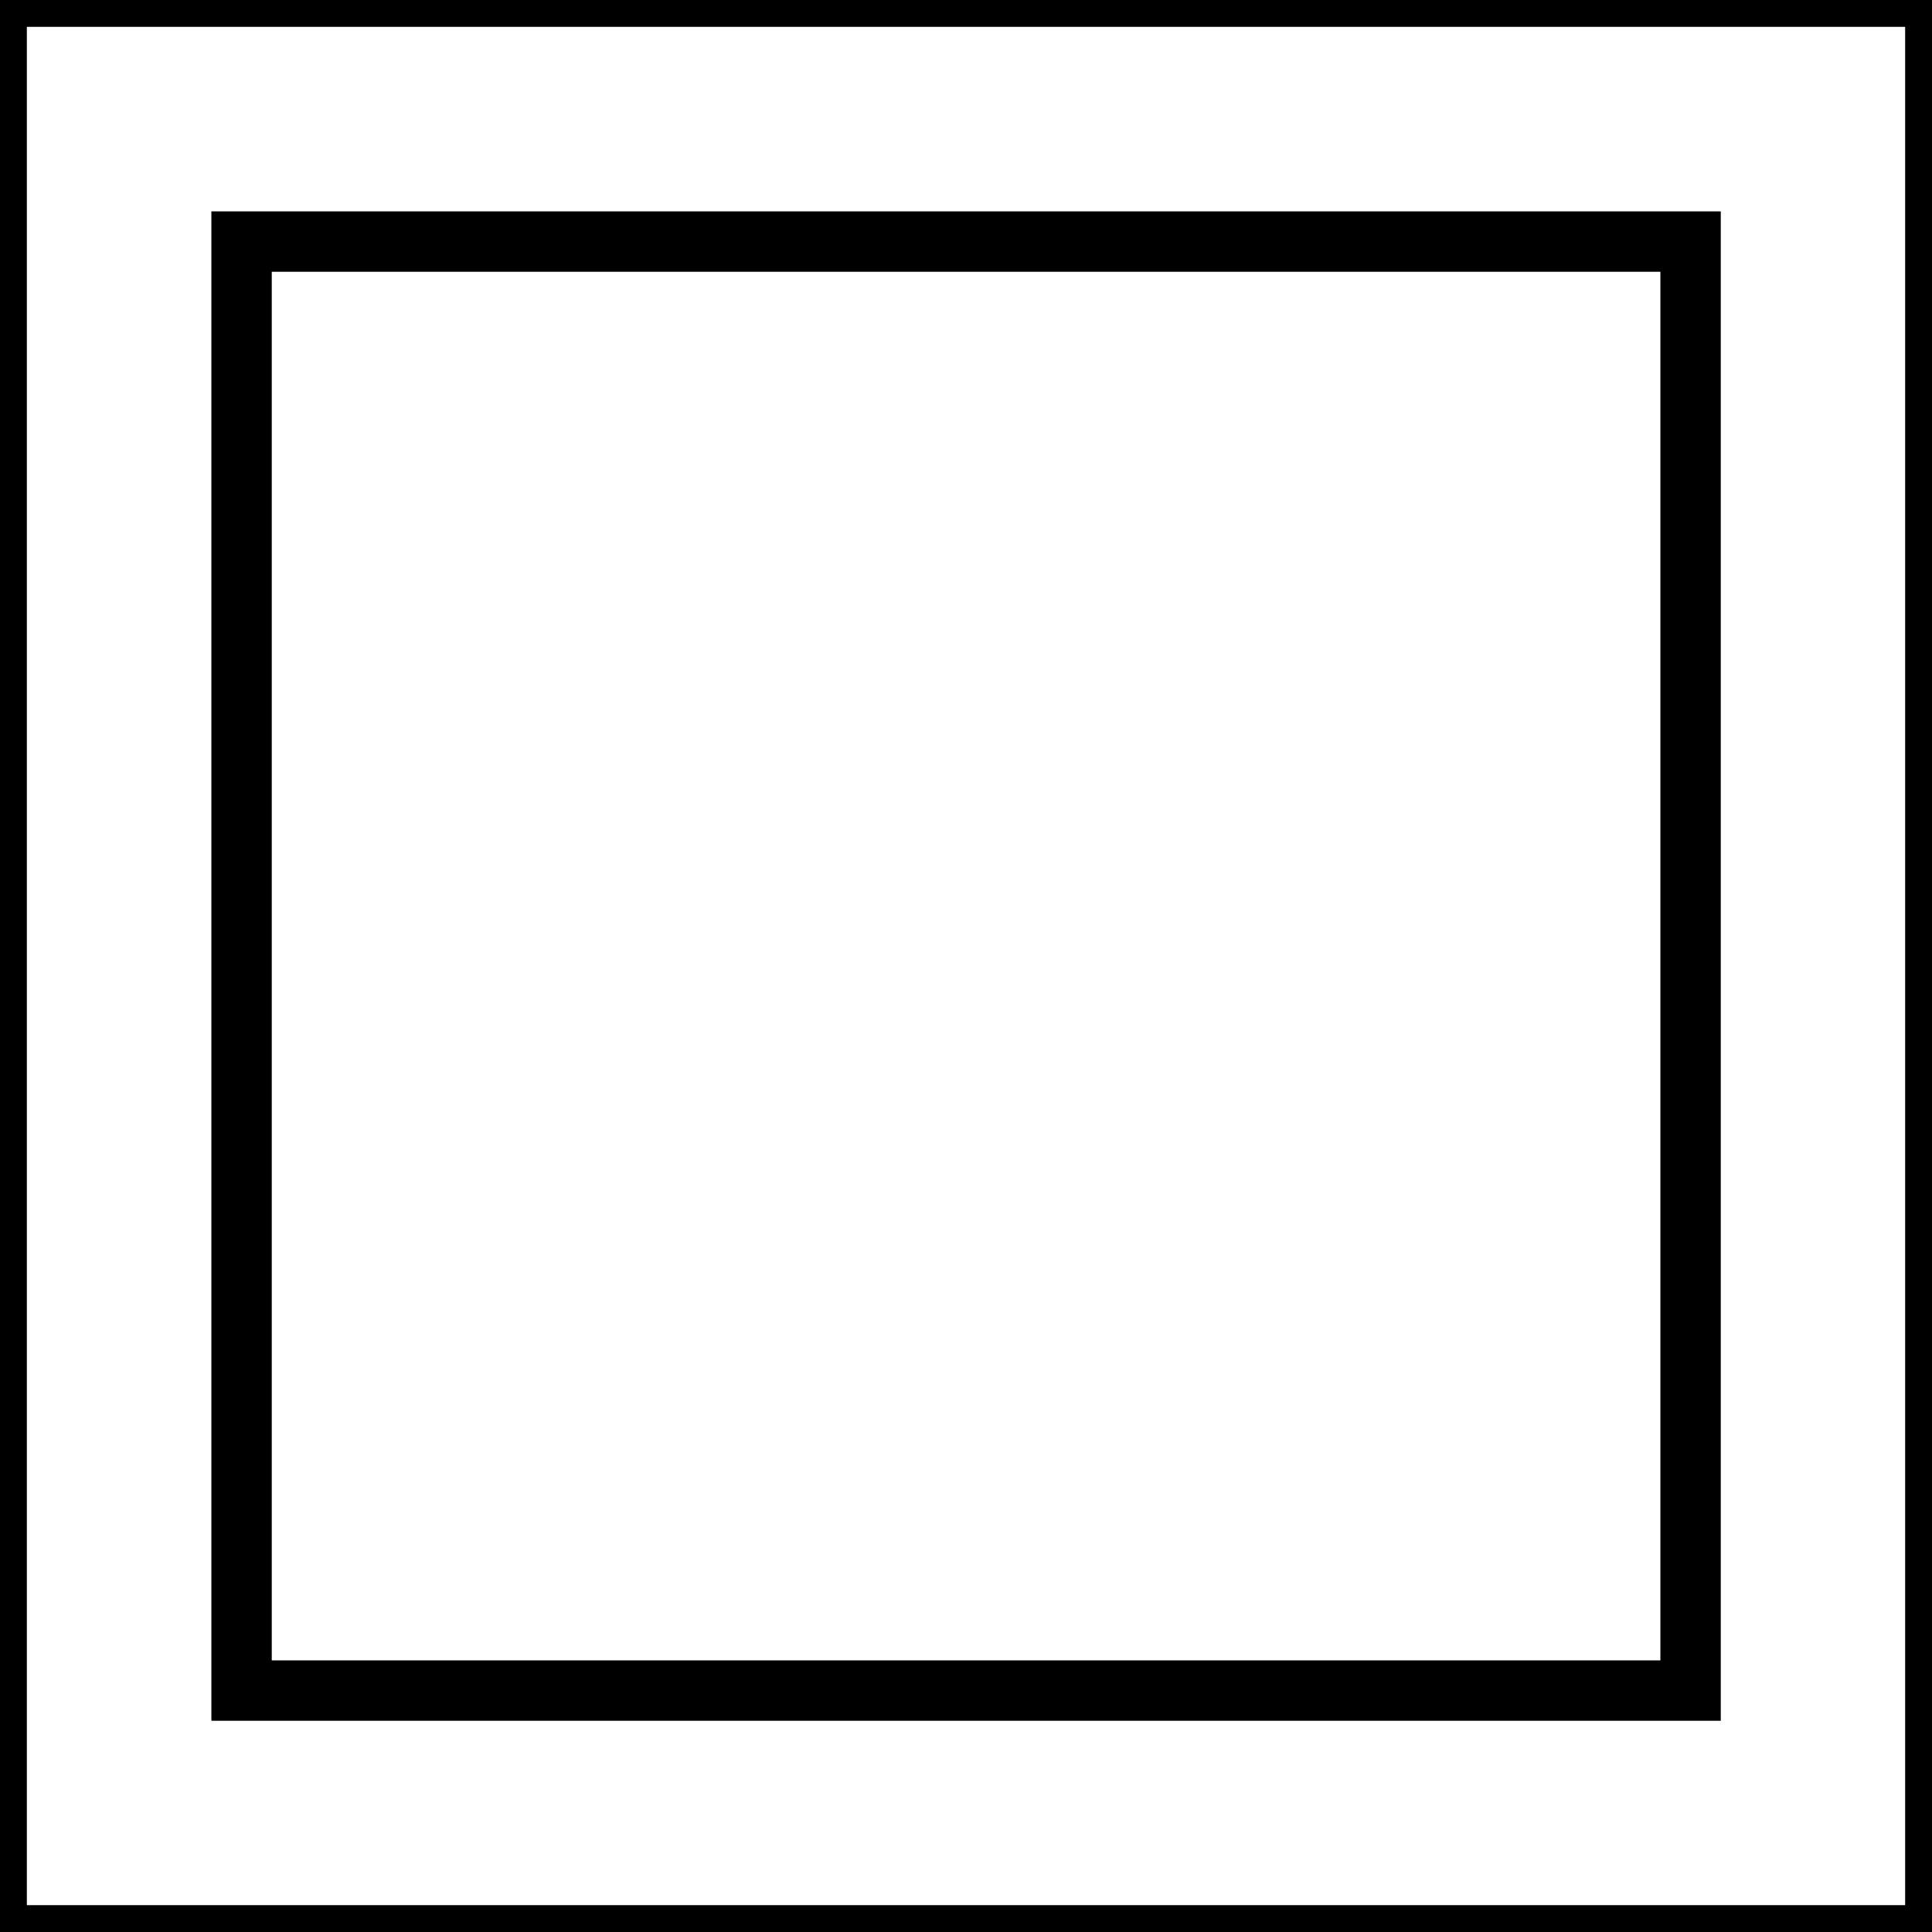 <svg xmlns="http://www.w3.org/2000/svg" width="48" height="48" viewBox="0 0 12.7 12.7"><g color="#000" fill="none" stroke="#000" stroke-linecap="round" image-rendering="optimizeSpeed"><path style="isolation:auto;mix-blend-mode:normal;marker:none" overflow="visible" stroke-width=".353" d="M0 0h12.7v12.7H0z"/><path style="isolation:auto;mix-blend-mode:normal;marker:none" overflow="visible" stroke-width=".397" d="M1.588 1.588h9.525v9.525H1.588z"/></g></svg>